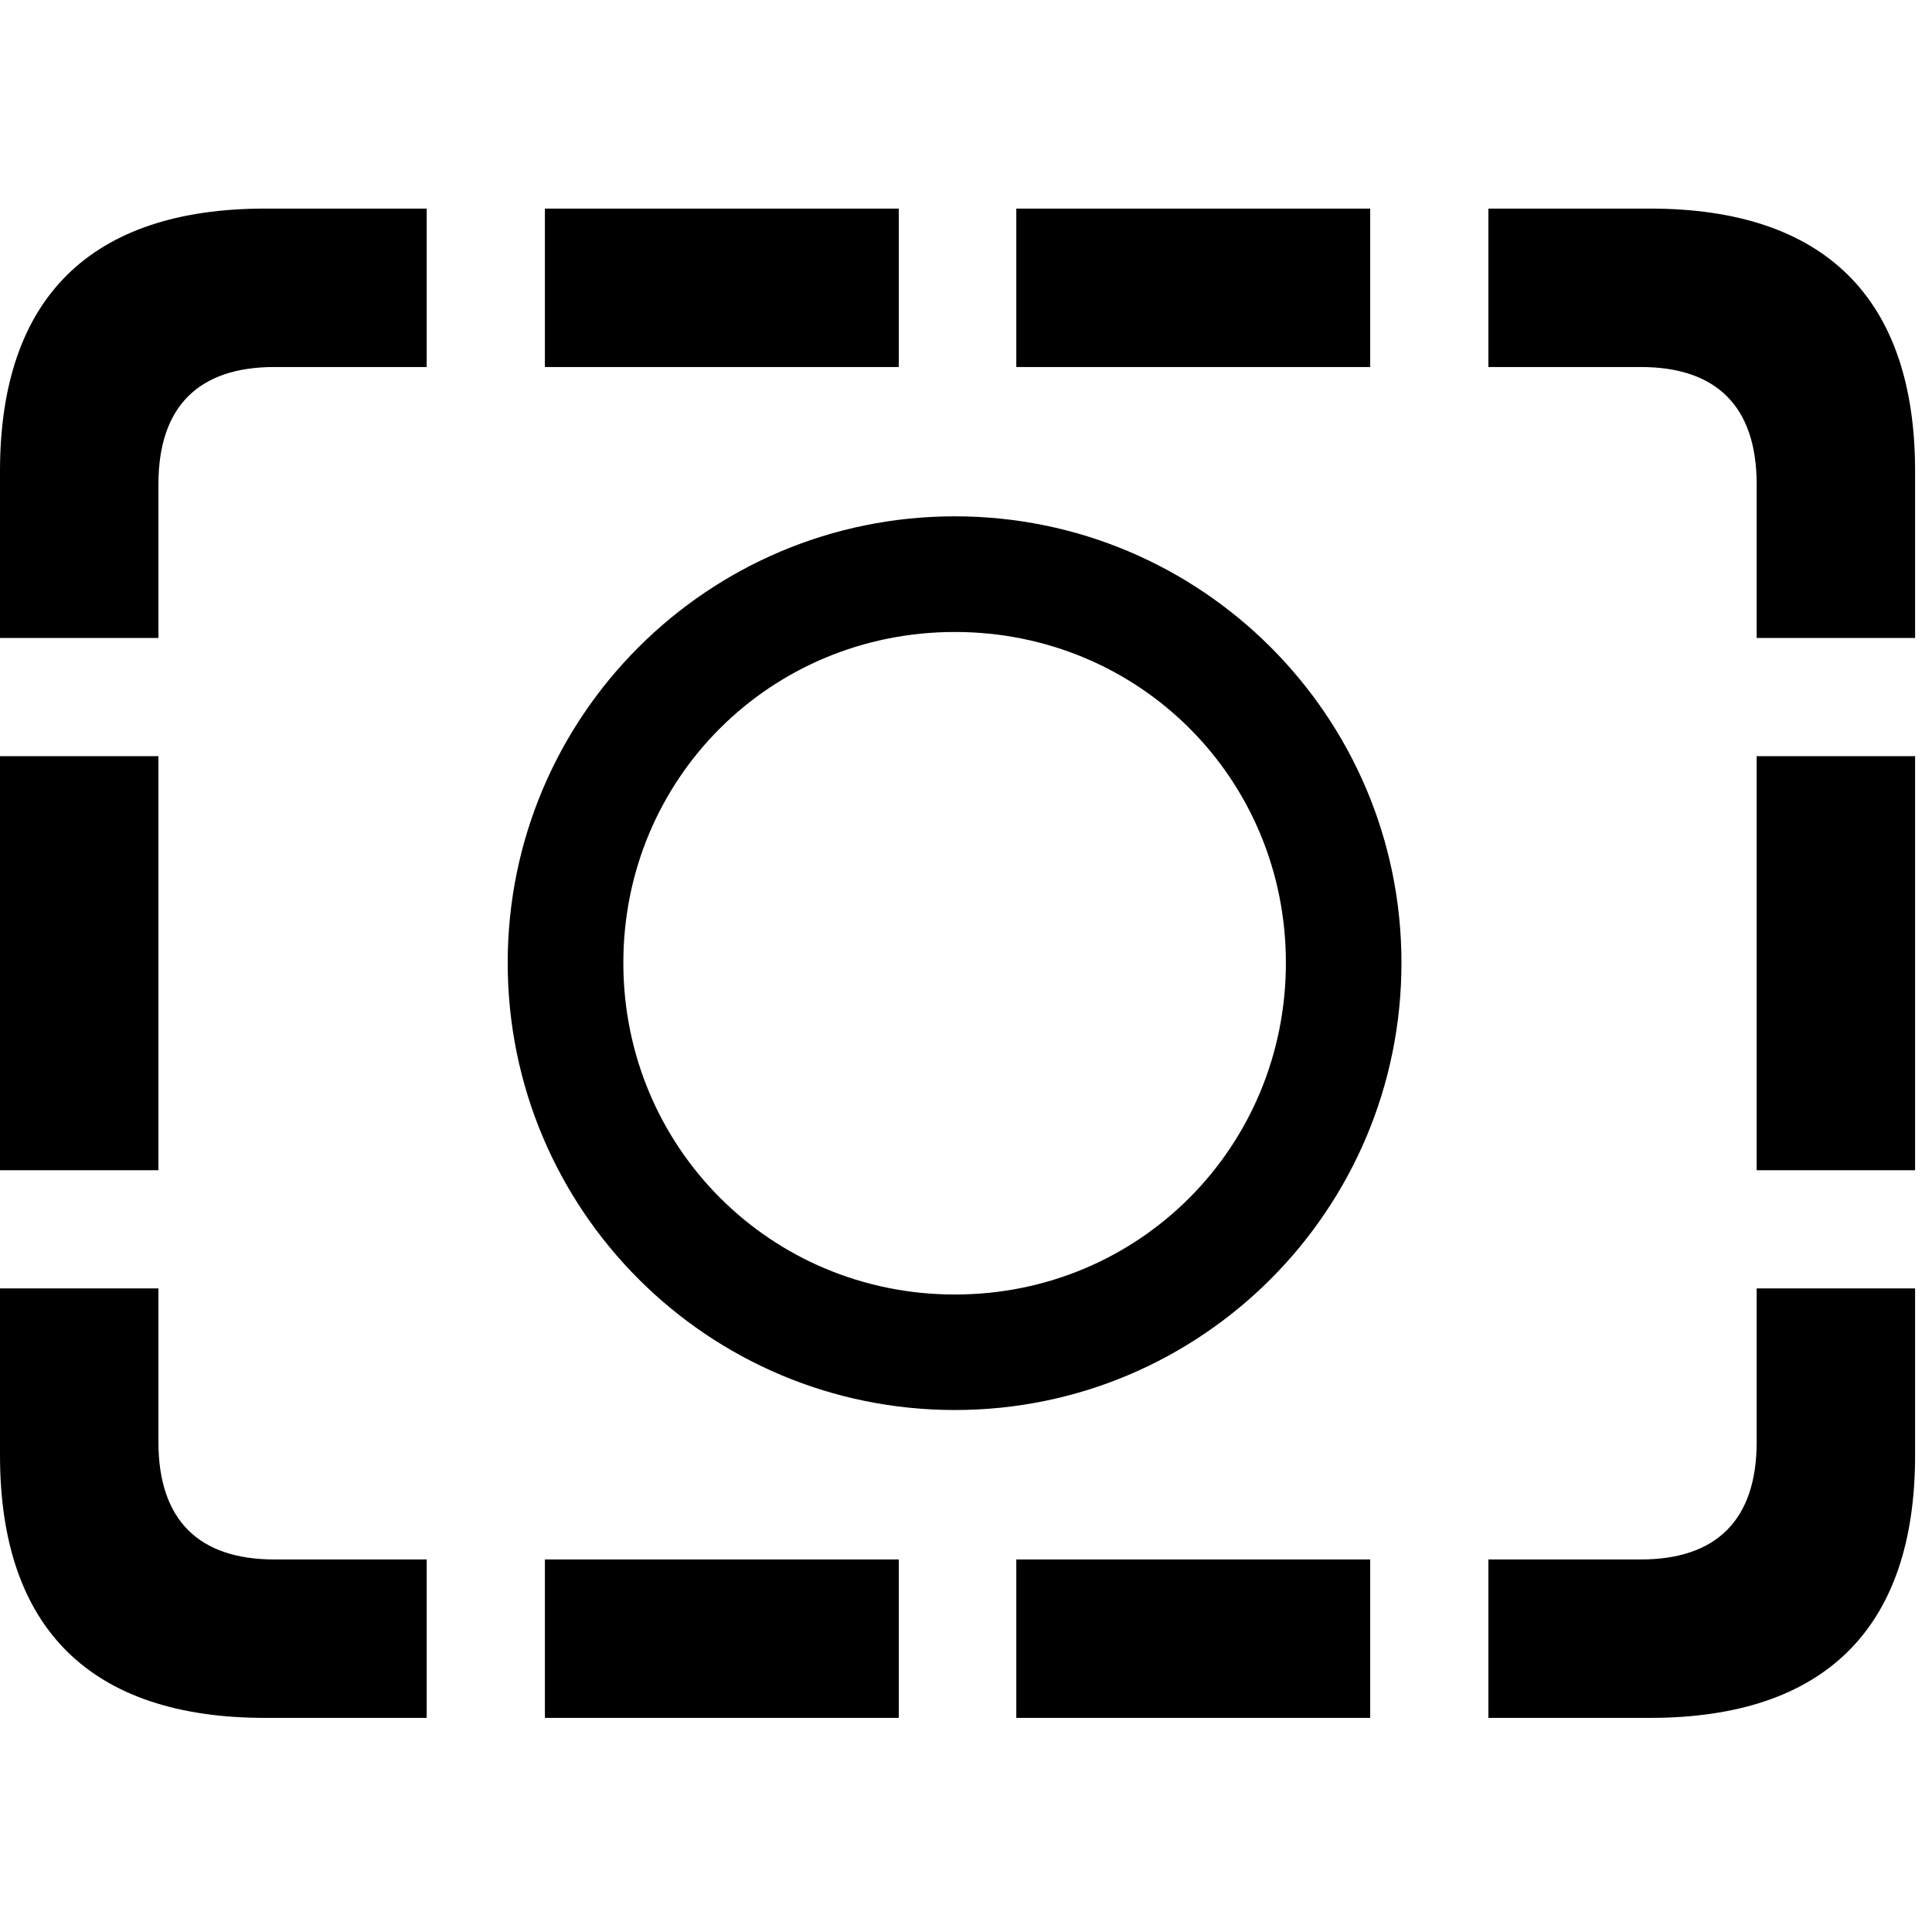 <svg width="28" height="28" viewBox="0 0 28 28" fill="none" xmlns="http://www.w3.org/2000/svg">
<path d="M0 9.246H2.296V7.02C2.296 5.881 2.888 5.319 3.977 5.319H6.184V3.023H3.844C1.315 3.023 0 4.317 0 6.829V9.246ZM0 16.96H2.296V10.959H0V16.96ZM3.844 24.897H6.184V22.601H3.977C2.888 22.601 2.296 22.037 2.296 20.898V18.673H0V21.091C0 23.602 1.315 24.897 3.844 24.897ZM7.897 24.897H13.026V22.601H7.897V24.897ZM14.729 24.897H19.858V22.601H14.729V24.897ZM23.911 24.897C26.44 24.897 27.755 23.602 27.755 21.091V18.673H25.459V20.898C25.459 22.037 24.867 22.601 23.778 22.601H21.571V24.897H23.911ZM27.755 9.246V6.829C27.755 4.317 26.44 3.023 23.911 3.023H21.571V5.319H23.778C24.867 5.319 25.459 5.881 25.459 7.02V9.246H27.755ZM27.755 16.96V10.959H25.459V16.96H27.755ZM7.897 5.319H13.026V3.023H7.897V5.319ZM14.729 5.319H19.858V3.023H14.729V5.319Z" fill="black"/>
<path d="M13.839 20.435C17.412 20.435 20.311 17.536 20.311 13.954C20.311 10.382 17.412 7.483 13.839 7.483C10.257 7.483 7.358 10.382 7.358 13.954C7.358 17.536 10.257 20.435 13.839 20.435ZM13.839 18.761C11.168 18.761 9.034 16.625 9.034 13.954C9.034 11.284 11.168 9.159 13.839 9.159C16.51 9.159 18.636 11.284 18.636 13.954C18.636 16.625 16.51 18.761 13.839 18.761Z" fill="black"/>
</svg>
